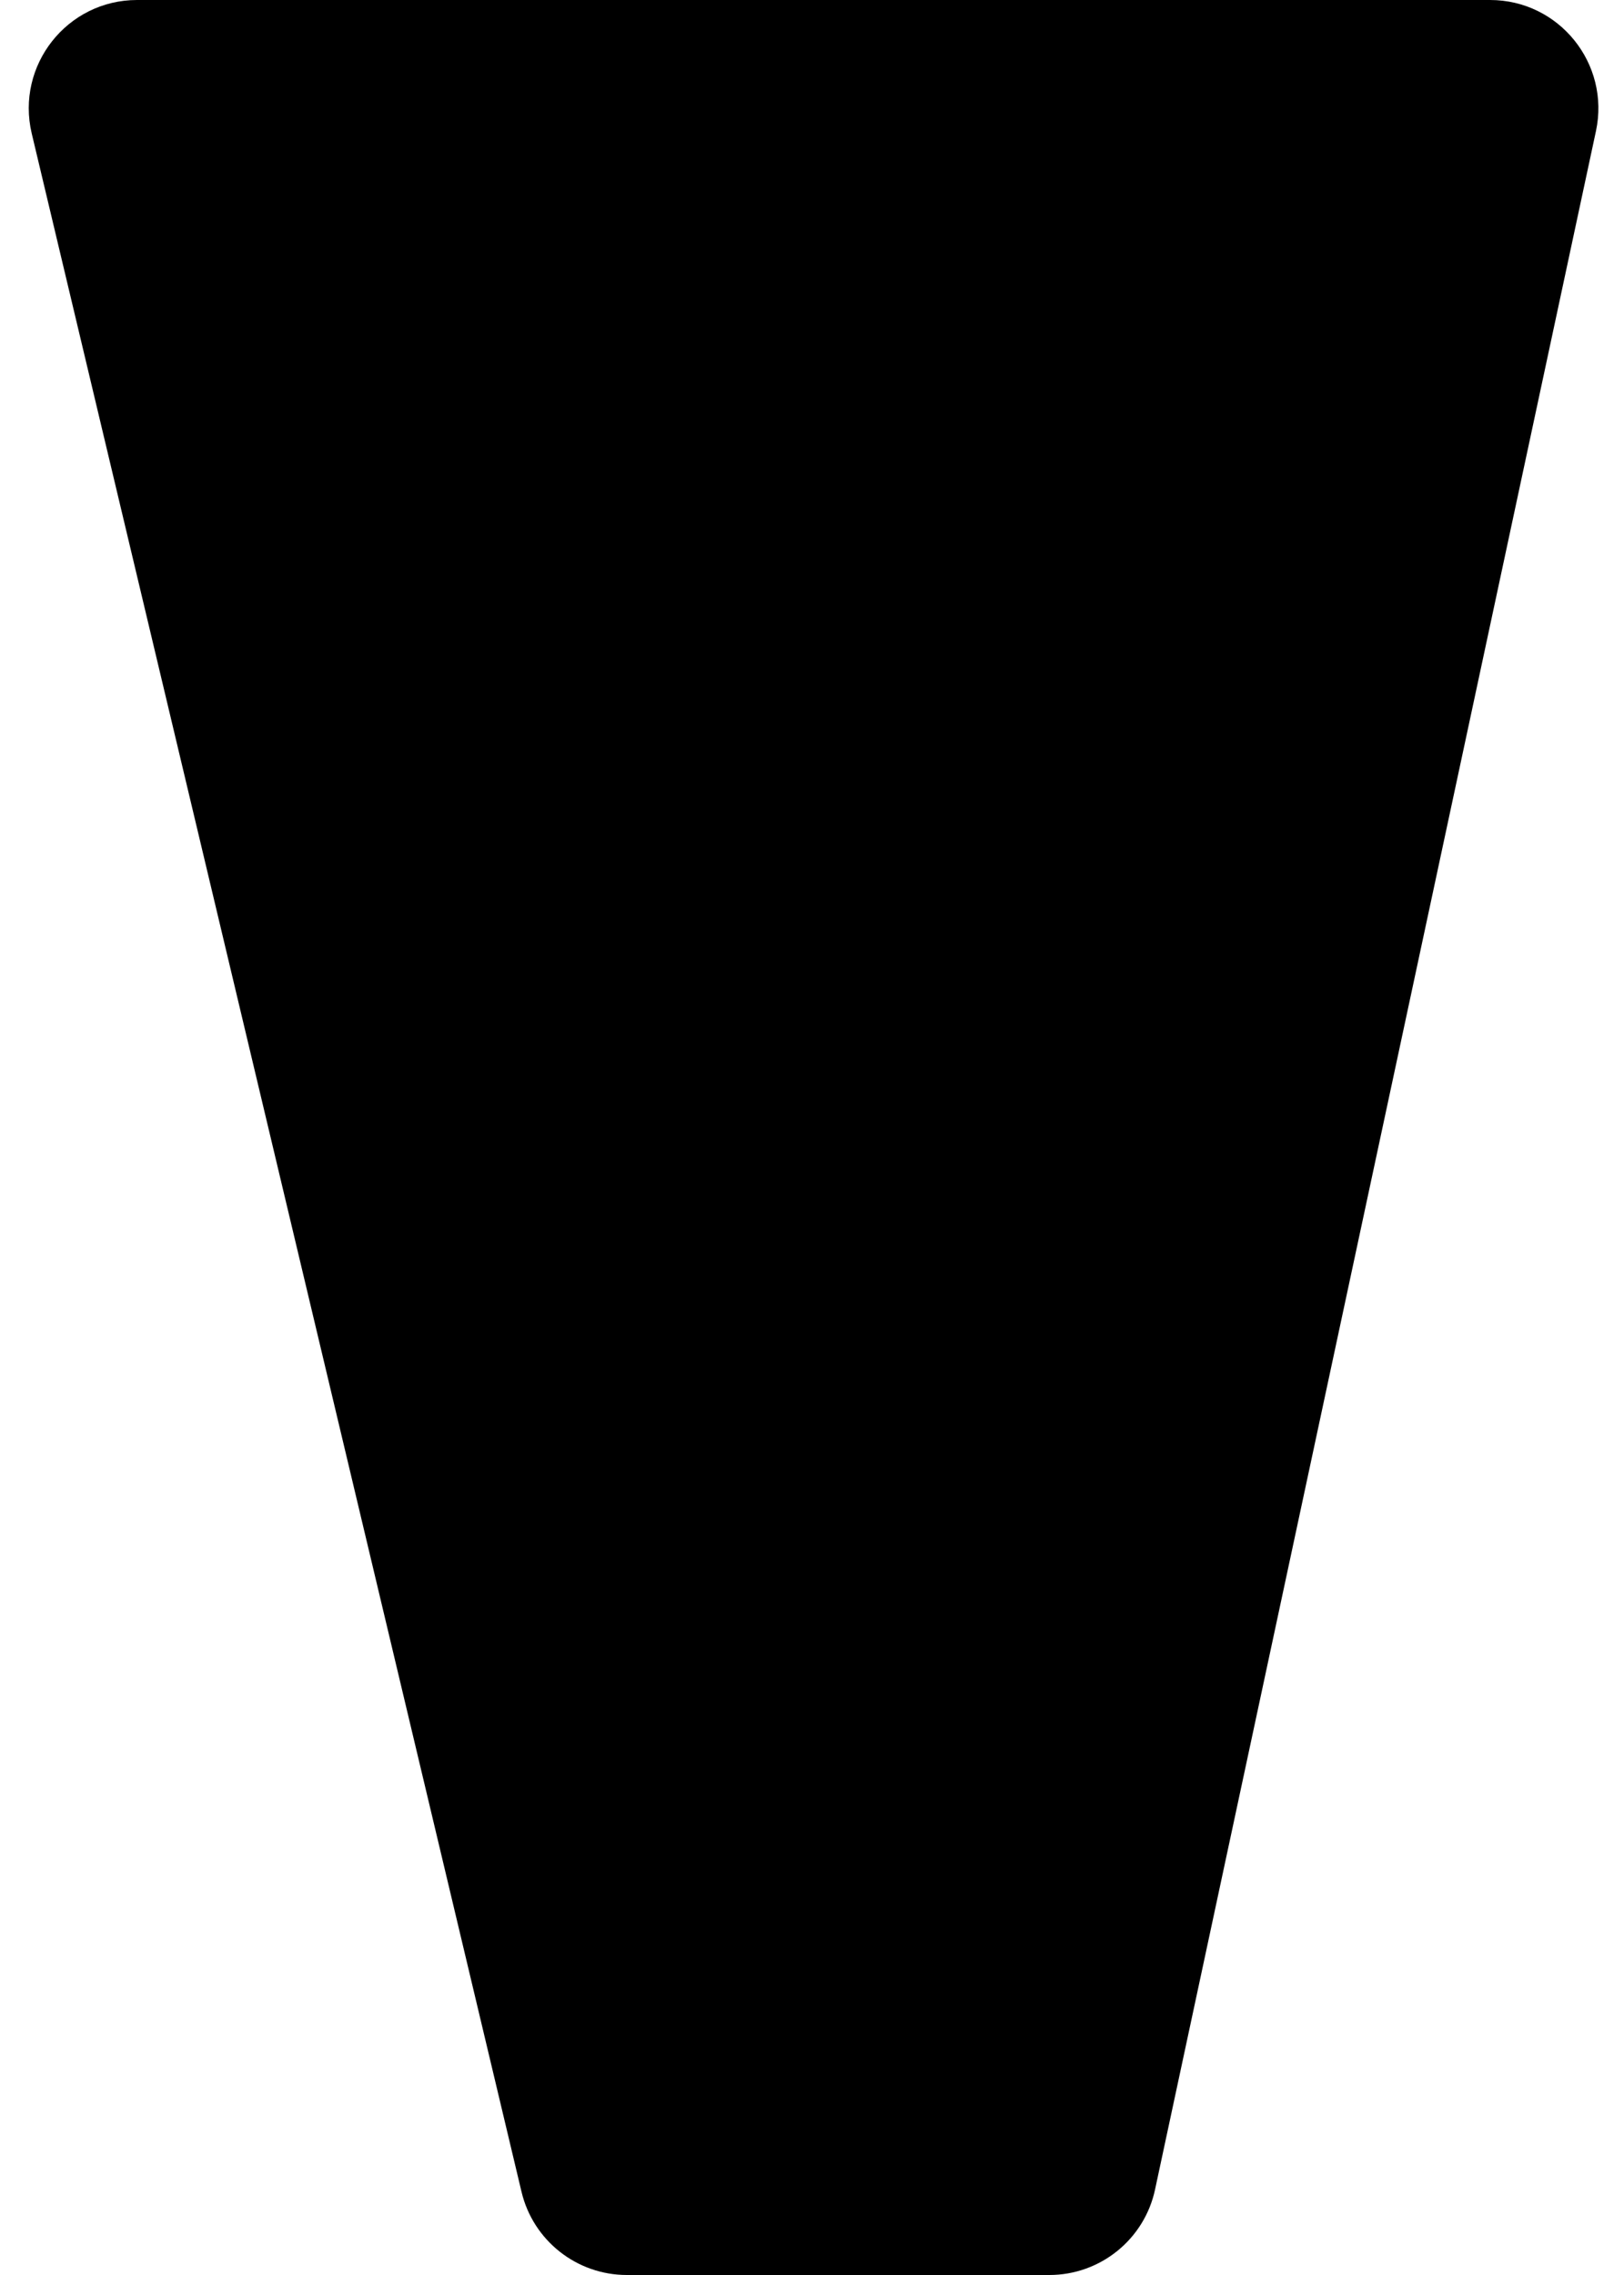  <svg
                      width="15"
                      height="21"
                      viewBox="0 0 15 21"
                      fill="none"
                      xmlns="http://www.w3.org/2000/svg"
                      className="w-[6.23px] h-[12.56px] sm:w-[15px] sm:h-[21px]"
                    >
                      <path
                        d="M0.293 1.232C0.144 0.603 0.62 0 1.266 0H13.763C14.4 0 14.874 0.587 14.741 1.21L10.669 20.209C10.571 20.671 10.163 21 9.692 21H5.79C5.327 21 4.924 20.682 4.817 20.232L0.293 1.232Z"
                        fill="url(#paint0_linear_329_28093)"
                      />
                      <defs>
                        <linearGradient
                          id="paint0_linear_329_28093"
                          x1="7.5"
                          y1="0"
                          x2="7.5"
                          y2="21"
                          gradientUnits="userSpaceOnUse"
                        >
                          <stop stopColor="#A143FF" />
                          <stop offset="1" stopColor="#5003DB" />
                        </linearGradient>
                      </defs>
                    </svg>